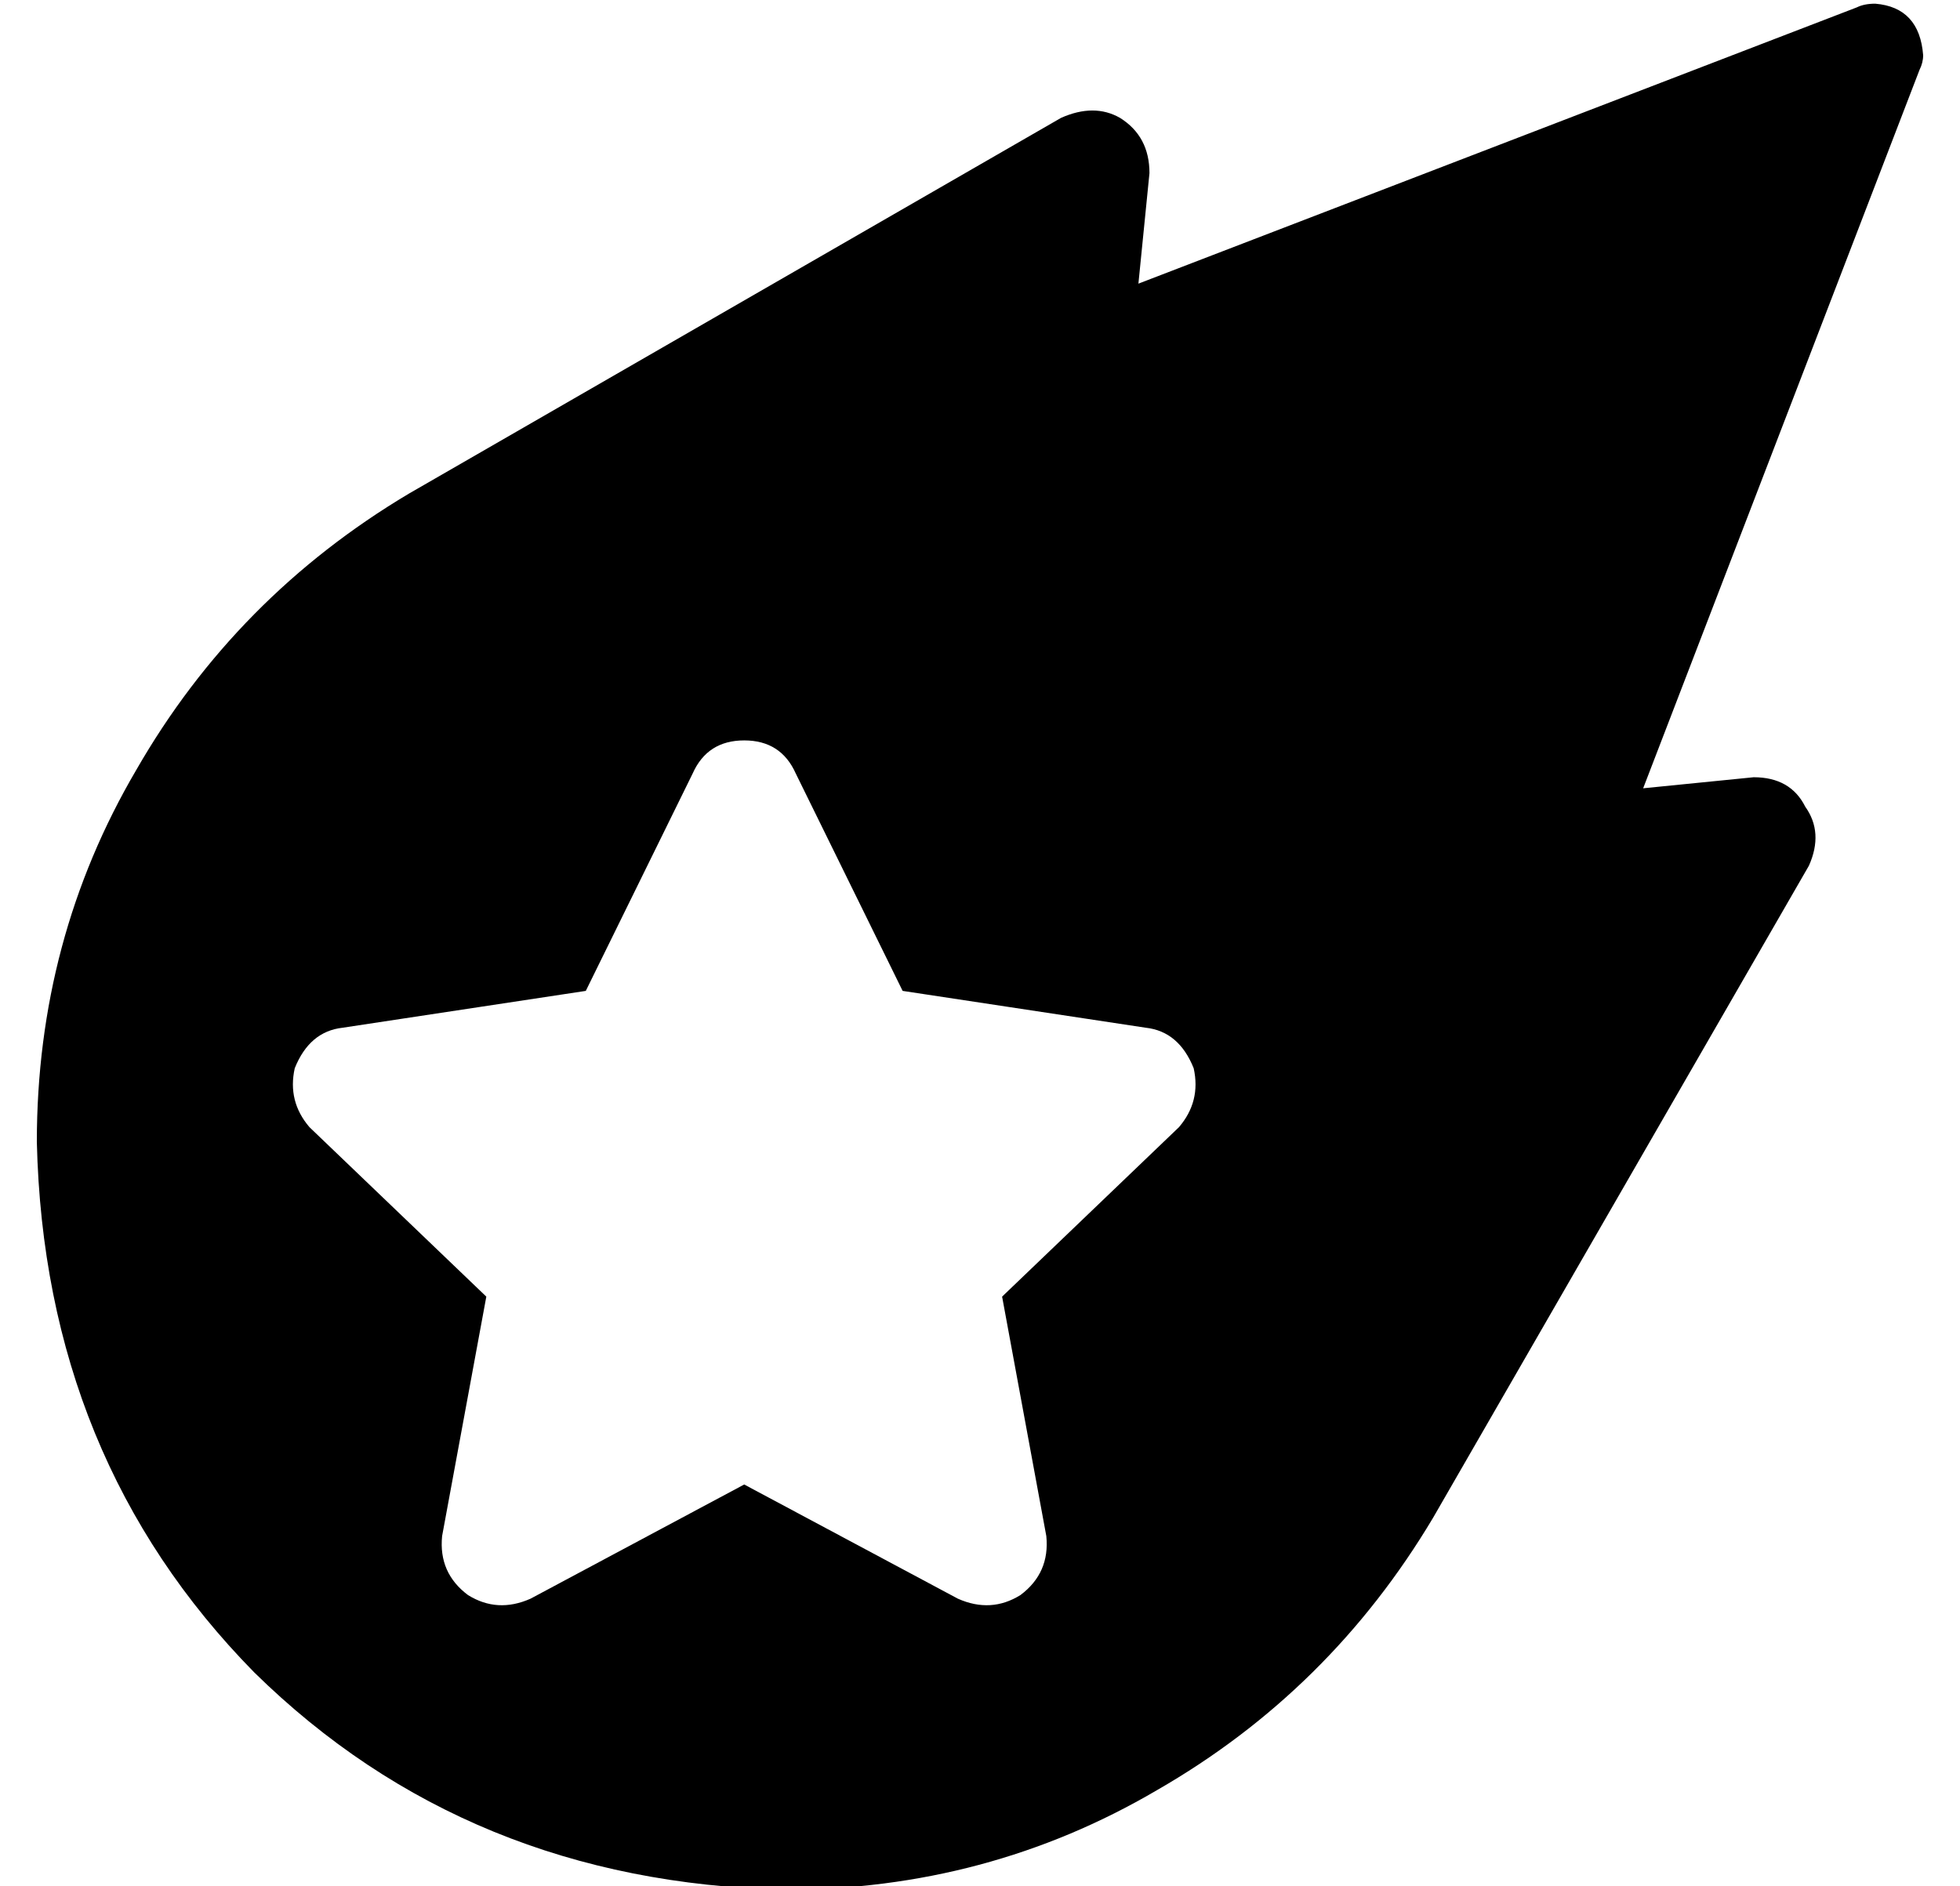 <?xml version="1.0" standalone="no"?>
<!DOCTYPE svg PUBLIC "-//W3C//DTD SVG 1.1//EN" "http://www.w3.org/Graphics/SVG/1.1/DTD/svg11.dtd" >
<svg xmlns="http://www.w3.org/2000/svg" xmlns:xlink="http://www.w3.org/1999/xlink" version="1.1" viewBox="-10 -40 532 512">
   <path fill="currentColor"
d="M299 37l195 -75l-195 75l195 -75q2 -1 5 -1q12 1 13 14q0 2 -1 4l-75 195v0l30 -3v0q10 0 14 8q5 7 1 16l-102 177v0q-28 47 -75 74q-46 27 -101 27q-86 -2 -144 -59q-57 -58 -59 -144q0 -55 27 -101q27 -47 74 -75l177 -102v0q9 -4 16 0q8 5 8 15l-3 30v0zM192 161
q-10 0 -14 9l-29 59v0l-66 10v0q-9 1 -13 11q-2 9 4 16l48 46v0l-12 65v0q-1 10 7 16q8 5 17 1l58 -31v0l58 31v0q9 4 17 -1q8 -6 7 -16l-12 -65v0l48 -46v0q6 -7 4 -16q-4 -10 -13 -11l-66 -10v0l-29 -59v0q-4 -9 -14 -9v0z" />
</svg>
